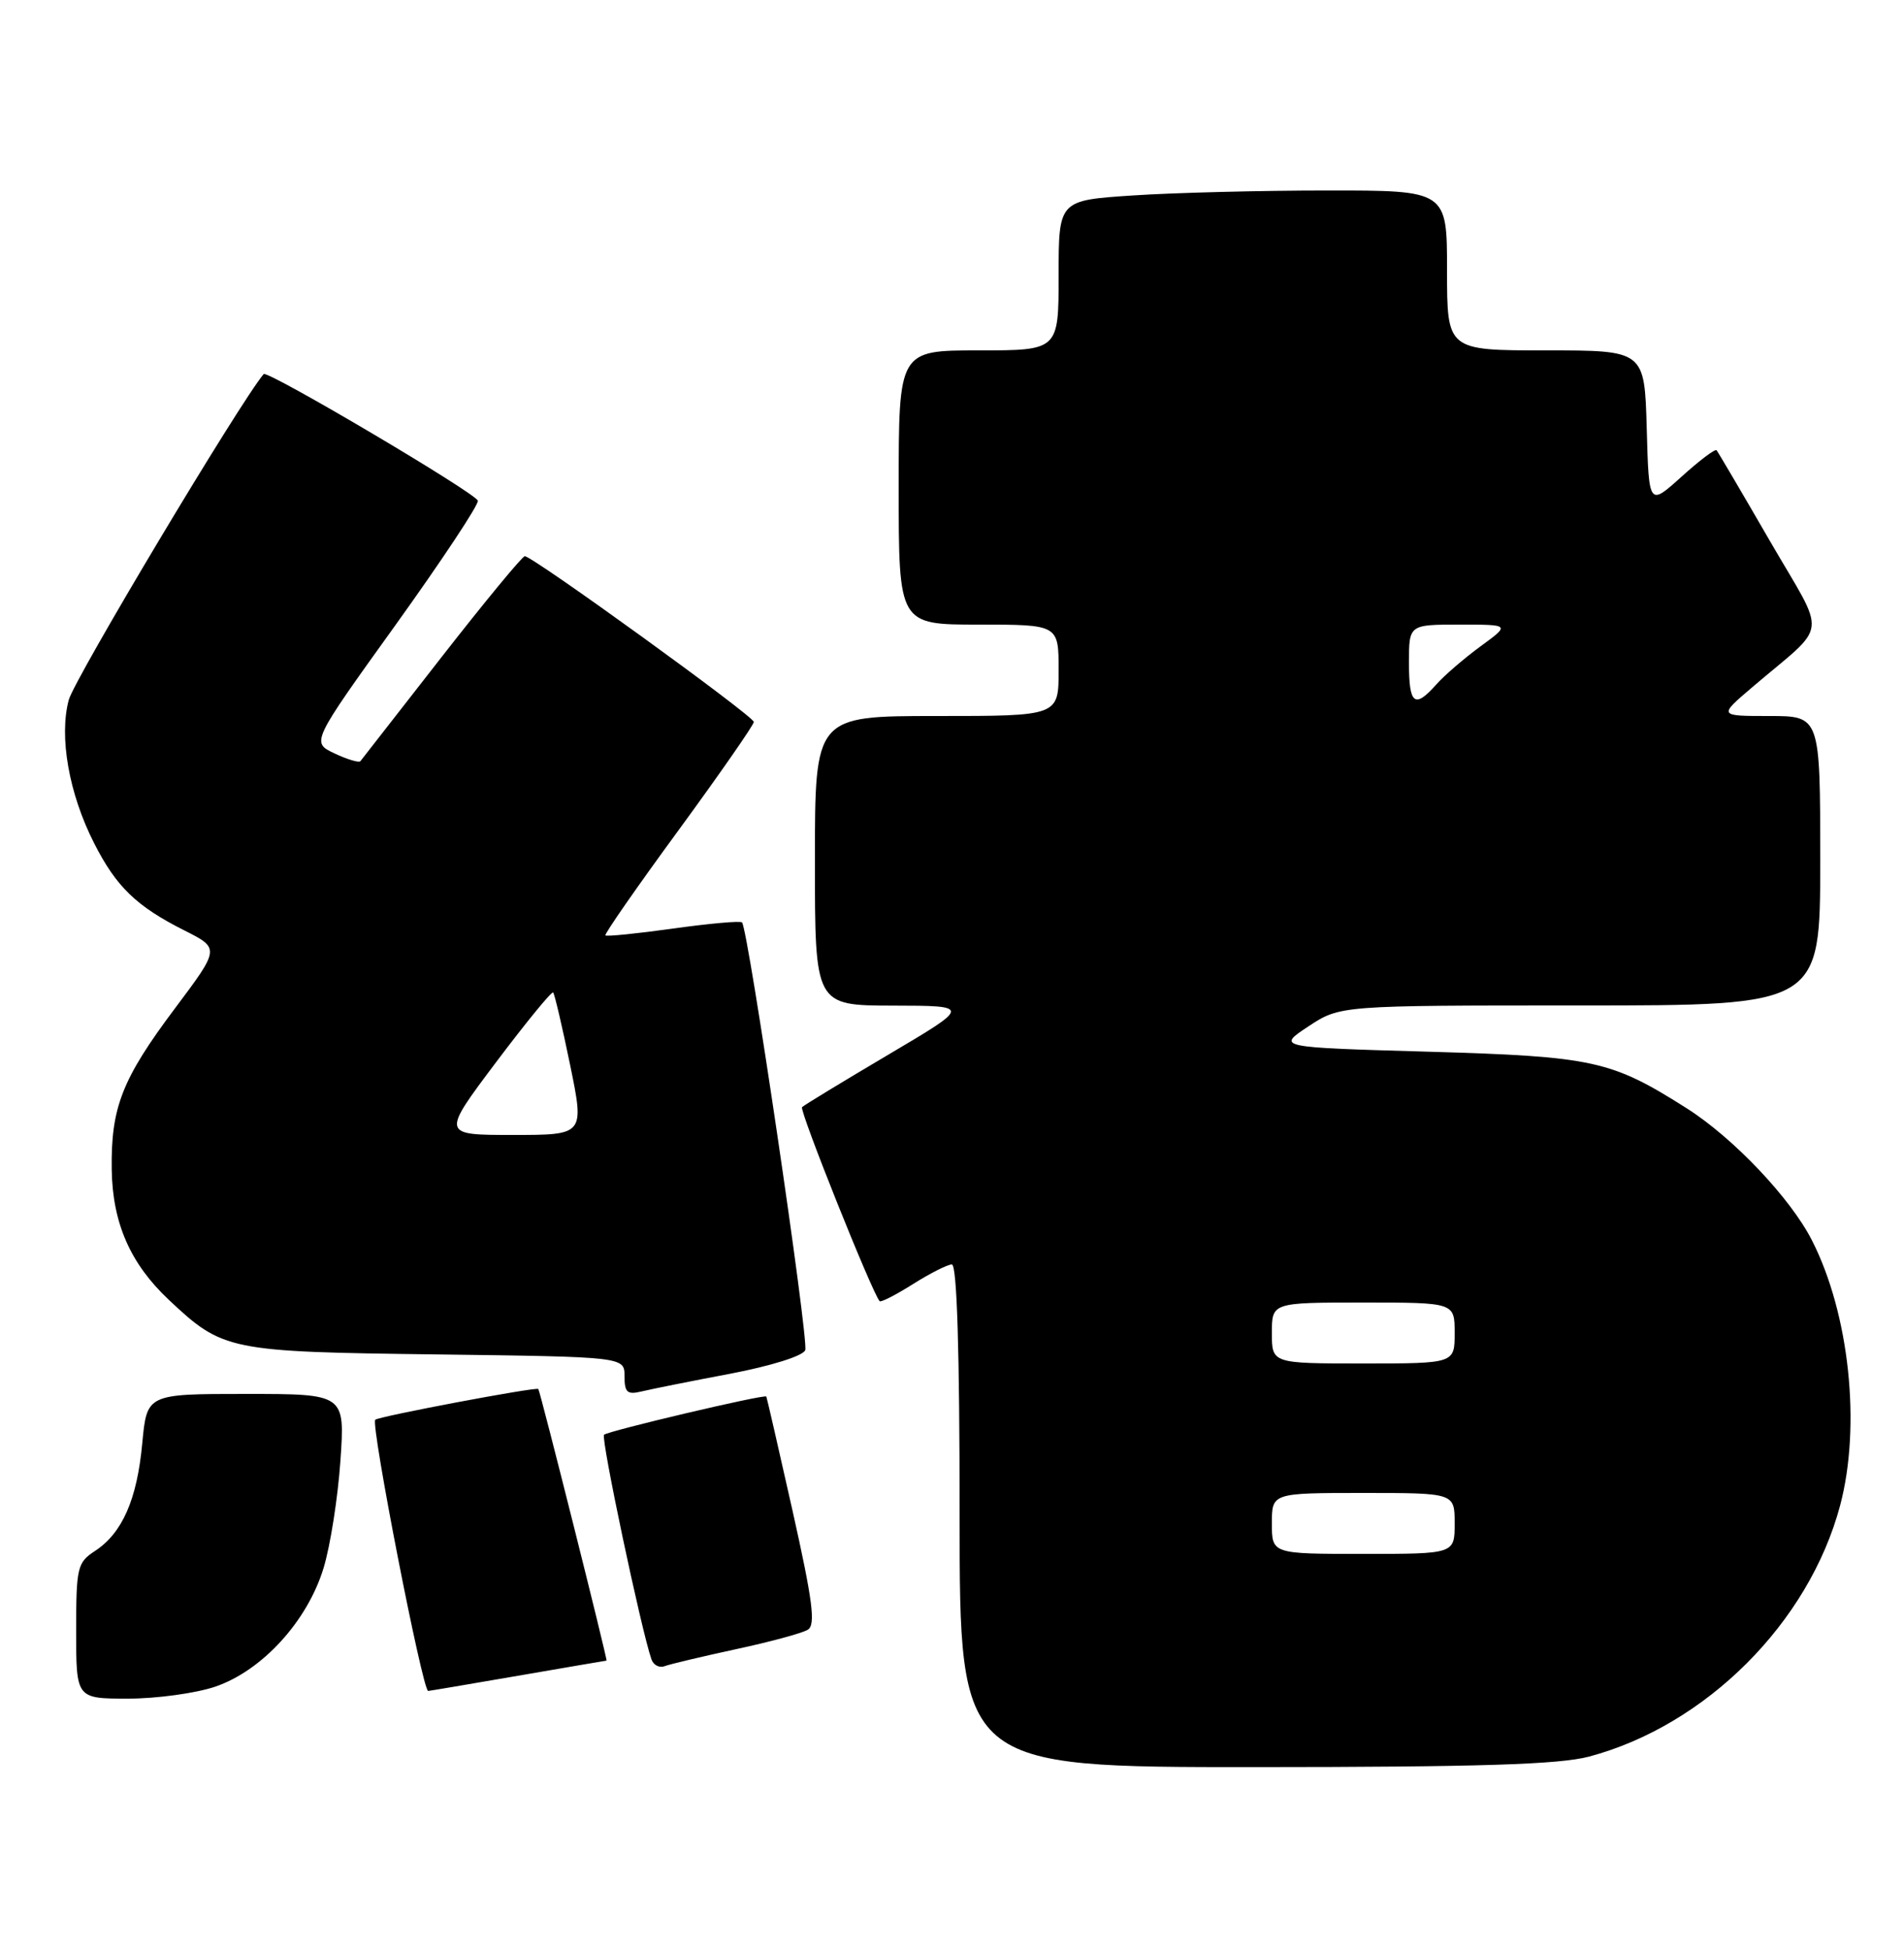 <?xml version="1.0" encoding="UTF-8" standalone="no"?>
<!DOCTYPE svg PUBLIC "-//W3C//DTD SVG 1.1//EN" "http://www.w3.org/Graphics/SVG/1.1/DTD/svg11.dtd" >
<svg xmlns="http://www.w3.org/2000/svg" xmlns:xlink="http://www.w3.org/1999/xlink" version="1.1" viewBox="0 0 250 256">
 <g >
 <path fill="currentColor"
d=" M 208.65 230.61 C 224.02 226.51 237.51 213.02 241.61 197.65 C 244.39 187.18 242.83 172.47 237.91 162.83 C 235.09 157.29 227.60 149.40 221.50 145.52 C 211.54 139.20 209.27 138.70 187.57 138.07 C 167.63 137.50 167.63 137.50 171.79 134.75 C 175.96 132.00 175.96 132.00 207.48 132.00 C 239.00 132.00 239.00 132.00 239.00 113.00 C 239.00 94.00 239.00 94.00 232.32 94.00 C 225.64 94.00 225.64 94.00 230.04 90.25 C 240.23 81.56 239.93 84.03 232.38 71.00 C 228.72 64.67 225.57 59.32 225.39 59.11 C 225.20 58.90 223.13 60.46 220.78 62.59 C 216.50 66.45 216.50 66.45 216.22 56.23 C 215.93 46.00 215.93 46.00 202.97 46.00 C 190.00 46.00 190.00 46.00 190.00 35.50 C 190.00 25.00 190.00 25.00 174.25 25.01 C 165.59 25.01 154.11 25.30 148.75 25.66 C 139.00 26.30 139.00 26.30 139.00 36.15 C 139.00 46.00 139.00 46.00 128.50 46.00 C 118.00 46.00 118.00 46.00 118.00 64.00 C 118.00 82.00 118.00 82.00 128.50 82.00 C 139.00 82.00 139.00 82.00 139.00 88.00 C 139.00 94.00 139.00 94.00 123.00 94.00 C 107.00 94.00 107.00 94.00 107.00 113.00 C 107.00 132.00 107.00 132.00 117.25 132.02 C 127.50 132.04 127.50 132.04 116.64 138.46 C 110.67 141.99 105.57 145.09 105.31 145.35 C 104.92 145.75 114.55 169.82 115.50 170.82 C 115.67 171.00 117.64 169.99 119.89 168.57 C 122.13 167.16 124.42 166.00 124.98 166.00 C 125.65 166.00 126.00 177.24 126.00 199.00 C 126.00 232.00 126.00 232.00 164.75 231.99 C 194.37 231.98 204.71 231.65 208.65 230.61 Z  M 28.26 221.43 C 34.44 219.32 40.37 212.82 42.49 205.84 C 43.38 202.91 44.37 196.56 44.70 191.75 C 45.30 183.00 45.30 183.00 32.29 183.00 C 19.29 183.00 19.29 183.00 18.68 189.47 C 18.00 196.85 16.06 201.26 12.48 203.61 C 10.15 205.13 10.00 205.76 10.00 214.12 C 10.00 223.00 10.00 223.00 16.82 223.00 C 20.57 223.00 25.72 222.29 28.26 221.43 Z  M 68.00 220.00 C 74.33 218.91 79.56 218.01 79.64 218.01 C 79.81 218.00 70.92 182.58 70.68 182.35 C 70.38 182.05 49.71 185.95 49.27 186.39 C 48.65 187.01 55.48 222.01 56.22 221.99 C 56.37 221.99 61.67 221.09 68.00 220.00 Z  M 96.63 216.51 C 101.11 215.55 105.36 214.40 106.07 213.95 C 107.12 213.31 106.71 210.17 104.06 198.32 C 102.23 190.17 100.68 183.43 100.62 183.34 C 100.38 183.01 79.81 187.86 79.31 188.36 C 78.87 188.80 84.20 214.03 85.54 217.85 C 85.80 218.60 86.58 219.00 87.26 218.74 C 87.94 218.48 92.16 217.48 96.63 216.51 Z  M 95.86 180.35 C 101.26 179.32 105.44 178.01 105.73 177.25 C 106.22 175.98 98.23 121.90 97.43 121.10 C 97.21 120.87 93.14 121.24 88.40 121.90 C 83.66 122.56 79.65 122.97 79.49 122.80 C 79.33 122.64 83.65 116.42 89.09 109.00 C 94.52 101.58 98.97 95.17 98.98 94.78 C 99.00 94.04 69.99 73.05 68.91 73.02 C 68.59 73.01 63.68 78.96 57.99 86.25 C 52.30 93.54 47.50 99.69 47.32 99.93 C 47.13 100.16 45.60 99.70 43.92 98.91 C 40.86 97.46 40.86 97.46 51.95 82.03 C 58.04 73.54 62.90 66.21 62.74 65.73 C 62.40 64.69 35.09 48.55 34.62 49.11 C 31.47 52.85 9.78 89.11 9.03 91.88 C 7.73 96.72 9.05 104.21 12.37 110.72 C 15.27 116.43 17.92 118.98 24.19 122.14 C 28.88 124.50 28.88 124.50 22.98 132.37 C 16.02 141.65 14.55 145.40 14.67 153.56 C 14.78 160.57 17.11 165.89 22.16 170.64 C 29.27 177.32 30.00 177.47 57.25 177.81 C 82.00 178.13 82.00 178.13 82.00 180.67 C 82.00 182.81 82.36 183.13 84.25 182.67 C 85.49 182.37 90.71 181.32 95.86 180.35 Z  M 167.00 200.00 C 167.00 196.00 167.00 196.00 179.00 196.00 C 191.00 196.00 191.00 196.00 191.00 200.00 C 191.00 204.00 191.00 204.00 179.00 204.00 C 167.00 204.00 167.00 204.00 167.00 200.00 Z  M 167.00 175.00 C 167.00 171.00 167.00 171.00 179.00 171.00 C 191.00 171.00 191.00 171.00 191.00 175.00 C 191.00 179.00 191.00 179.00 179.00 179.00 C 167.00 179.00 167.00 179.00 167.00 175.00 Z  M 185.00 87.00 C 185.00 82.00 185.00 82.00 191.65 82.00 C 198.30 82.00 198.30 82.00 194.40 84.85 C 192.26 86.42 189.64 88.67 188.60 89.85 C 185.73 93.08 185.00 92.50 185.00 87.00 Z  M 65.12 139.47 C 69.06 134.24 72.44 130.10 72.63 130.30 C 72.82 130.49 73.82 134.77 74.86 139.82 C 76.74 149.00 76.74 149.00 67.35 149.00 C 57.96 149.00 57.96 149.00 65.12 139.47 Z "/>
</g>
</svg>